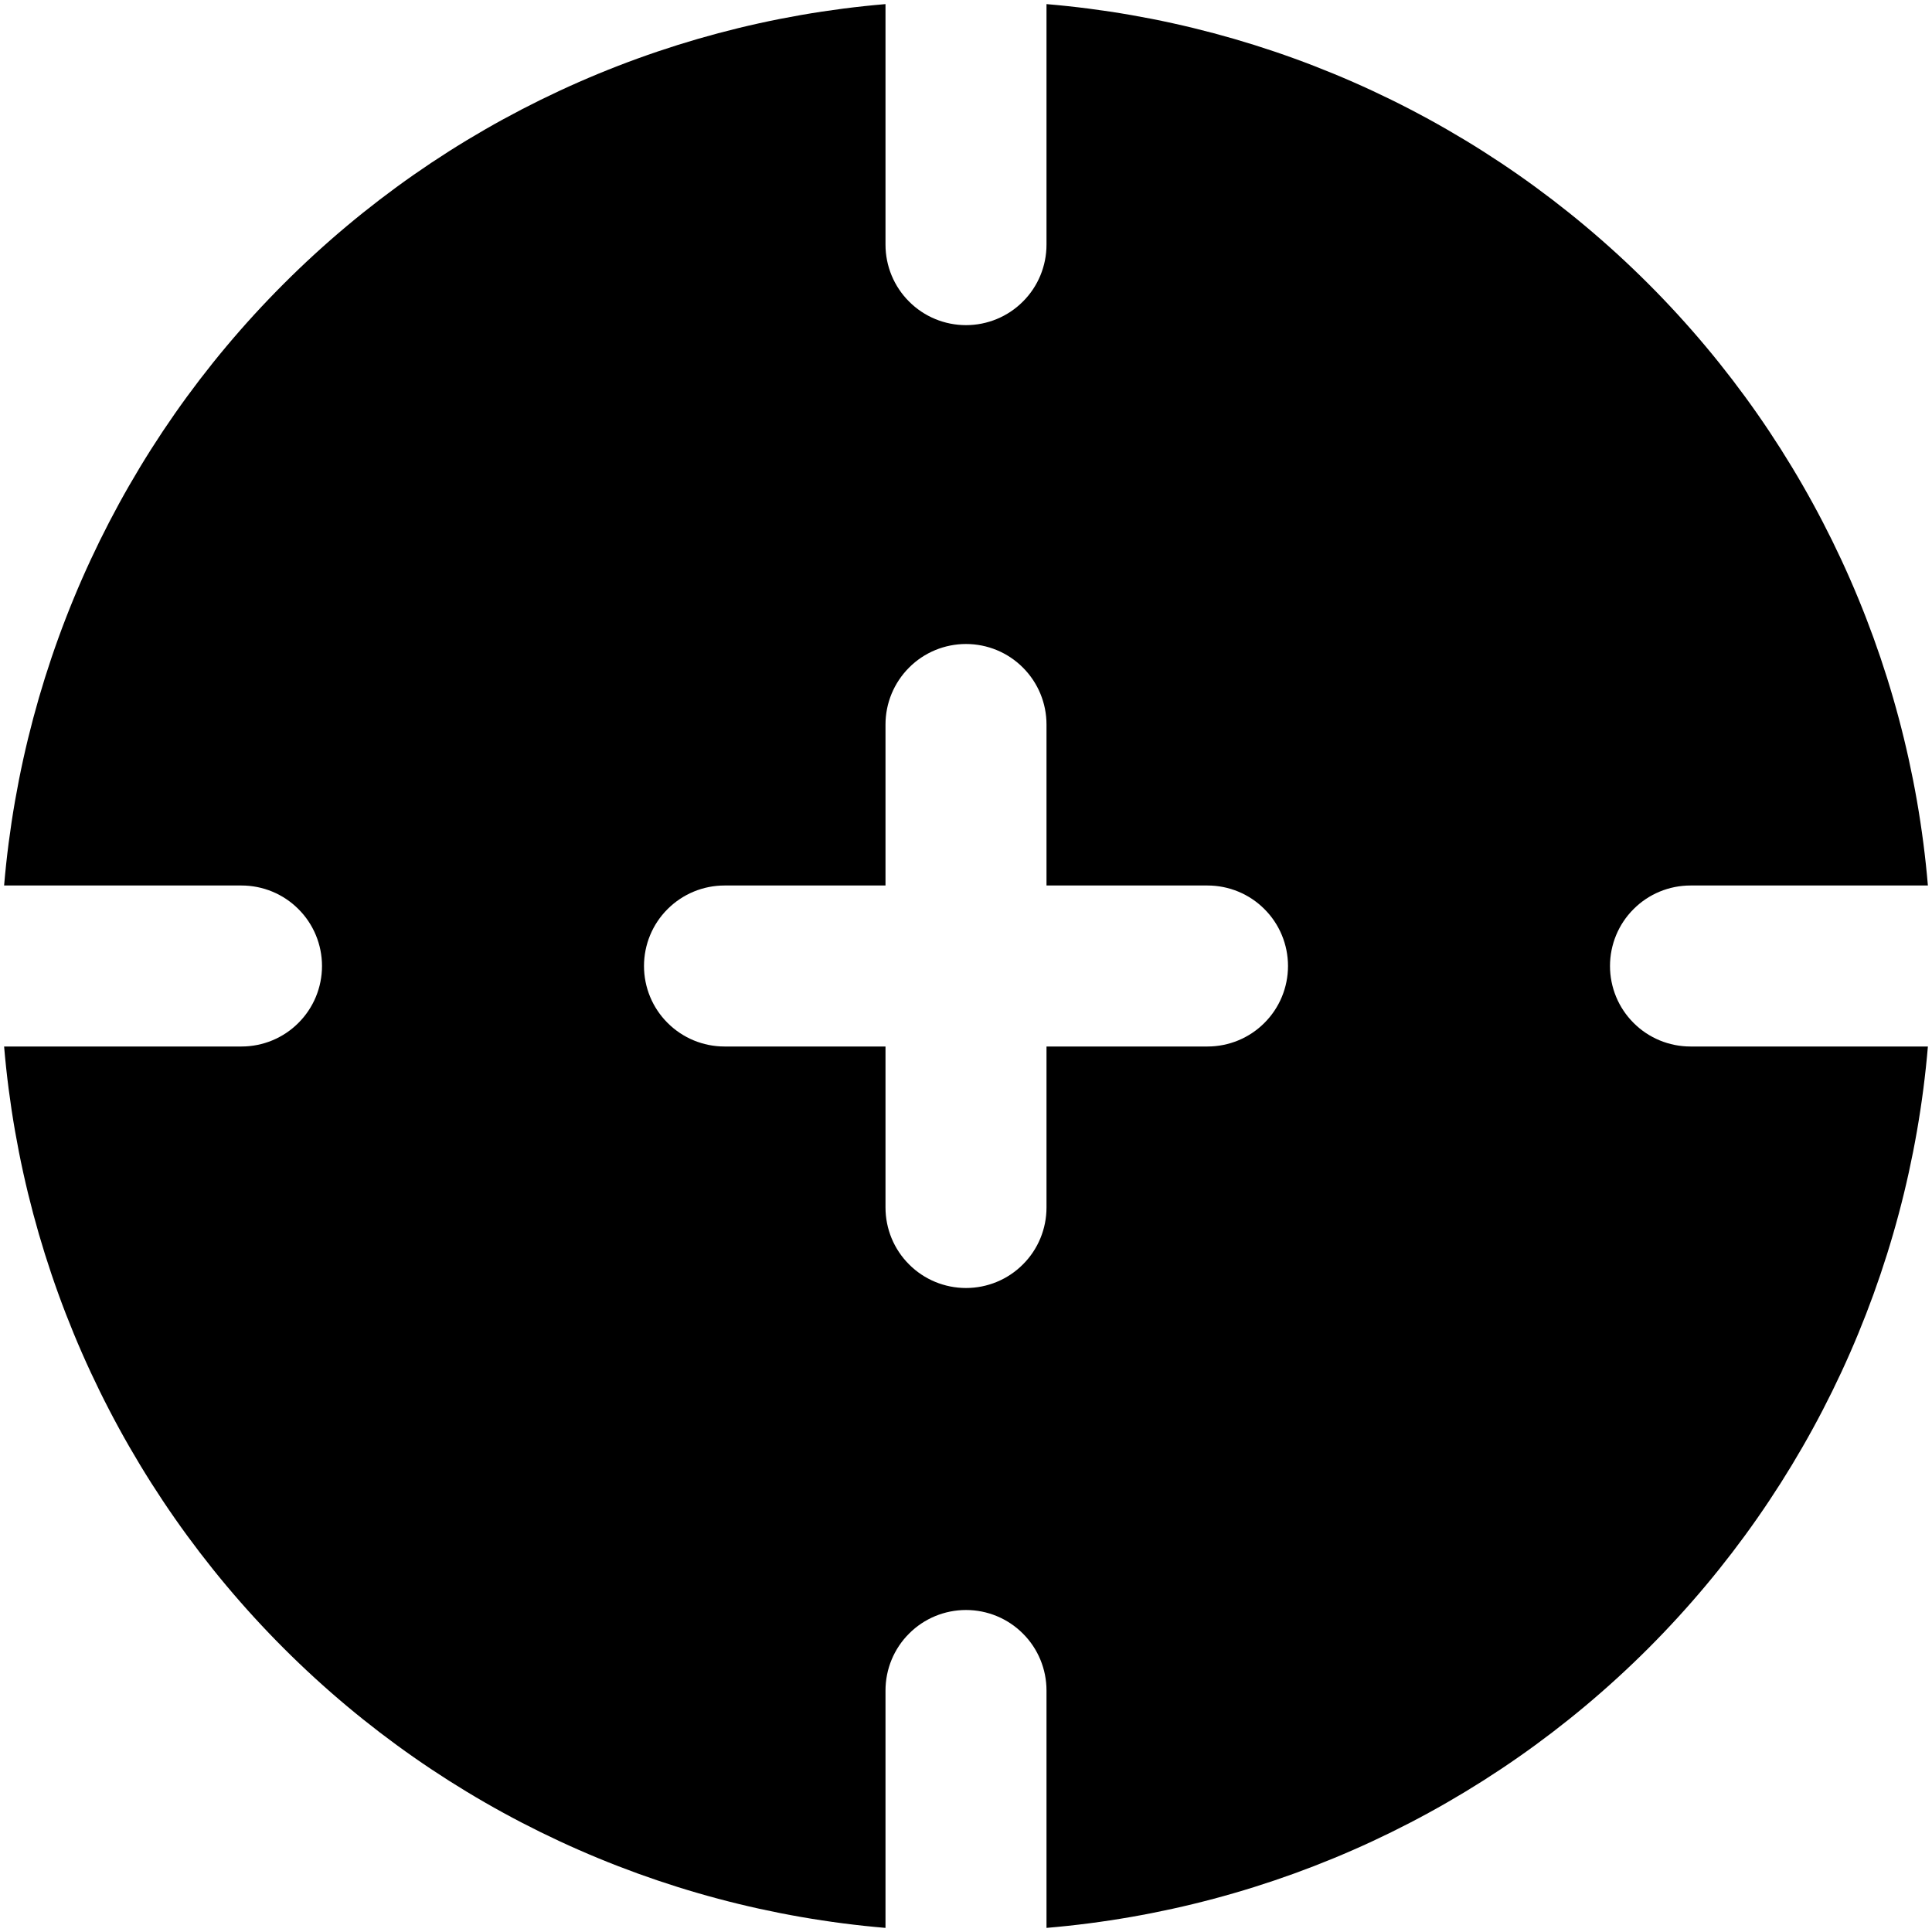 <svg width="24" height="24" viewBox="0 0 24 24" fill="none" xmlns="http://www.w3.org/2000/svg">
<g clip-path="url(#clip0_406_1856)">
<path d="M21 13C20.735 13 20.48 12.895 20.293 12.707C20.105 12.52 20 12.265 20 12C20 11.735 20.105 11.48 20.293 11.293C20.48 11.105 20.735 11 21 11H23.949C23.71 8.176 22.479 5.528 20.476 3.525C18.472 1.521 15.824 0.29 13 0.051V3.039C13 3.304 12.895 3.559 12.707 3.746C12.52 3.934 12.265 4.039 12 4.039C11.735 4.039 11.48 3.934 11.293 3.746C11.105 3.559 11 3.304 11 3.039V0.051C8.176 0.29 5.528 1.521 3.525 3.525C1.521 5.528 0.29 8.176 0.051 11H3C3.265 11 3.52 11.105 3.707 11.293C3.895 11.48 4 11.735 4 12C4 12.265 3.895 12.52 3.707 12.707C3.52 12.895 3.265 13 3 13H0.051C0.29 15.824 1.521 18.472 3.525 20.476C5.528 22.479 8.176 23.71 11 23.949V21C11 20.735 11.105 20.48 11.293 20.293C11.48 20.105 11.735 20 12 20C12.265 20 12.52 20.105 12.707 20.293C12.895 20.48 13 20.735 13 21V23.949C15.824 23.71 18.472 22.479 20.476 20.476C22.479 18.472 23.71 15.824 23.949 13H21ZM15 13H13V15C13 15.265 12.895 15.52 12.707 15.707C12.52 15.895 12.265 16 12 16C11.735 16 11.48 15.895 11.293 15.707C11.105 15.52 11 15.265 11 15V13H9C8.735 13 8.481 12.895 8.293 12.707C8.105 12.52 8 12.265 8 12C8 11.735 8.105 11.48 8.293 11.293C8.481 11.105 8.735 11 9 11H11V9C11 8.735 11.105 8.481 11.293 8.293C11.48 8.105 11.735 8 12 8C12.265 8 12.52 8.105 12.707 8.293C12.895 8.481 13 8.735 13 9V11H15C15.265 11 15.52 11.105 15.707 11.293C15.895 11.48 16 11.735 16 12C16 12.265 15.895 12.52 15.707 12.707C15.52 12.895 15.265 13 15 13Z" fill="currentColor"/>
</g>
<defs>
<clipPath id="clip0_406_1856">
<rect width="24" height="24" fill="white"/>
</clipPath>
</defs>
</svg>
